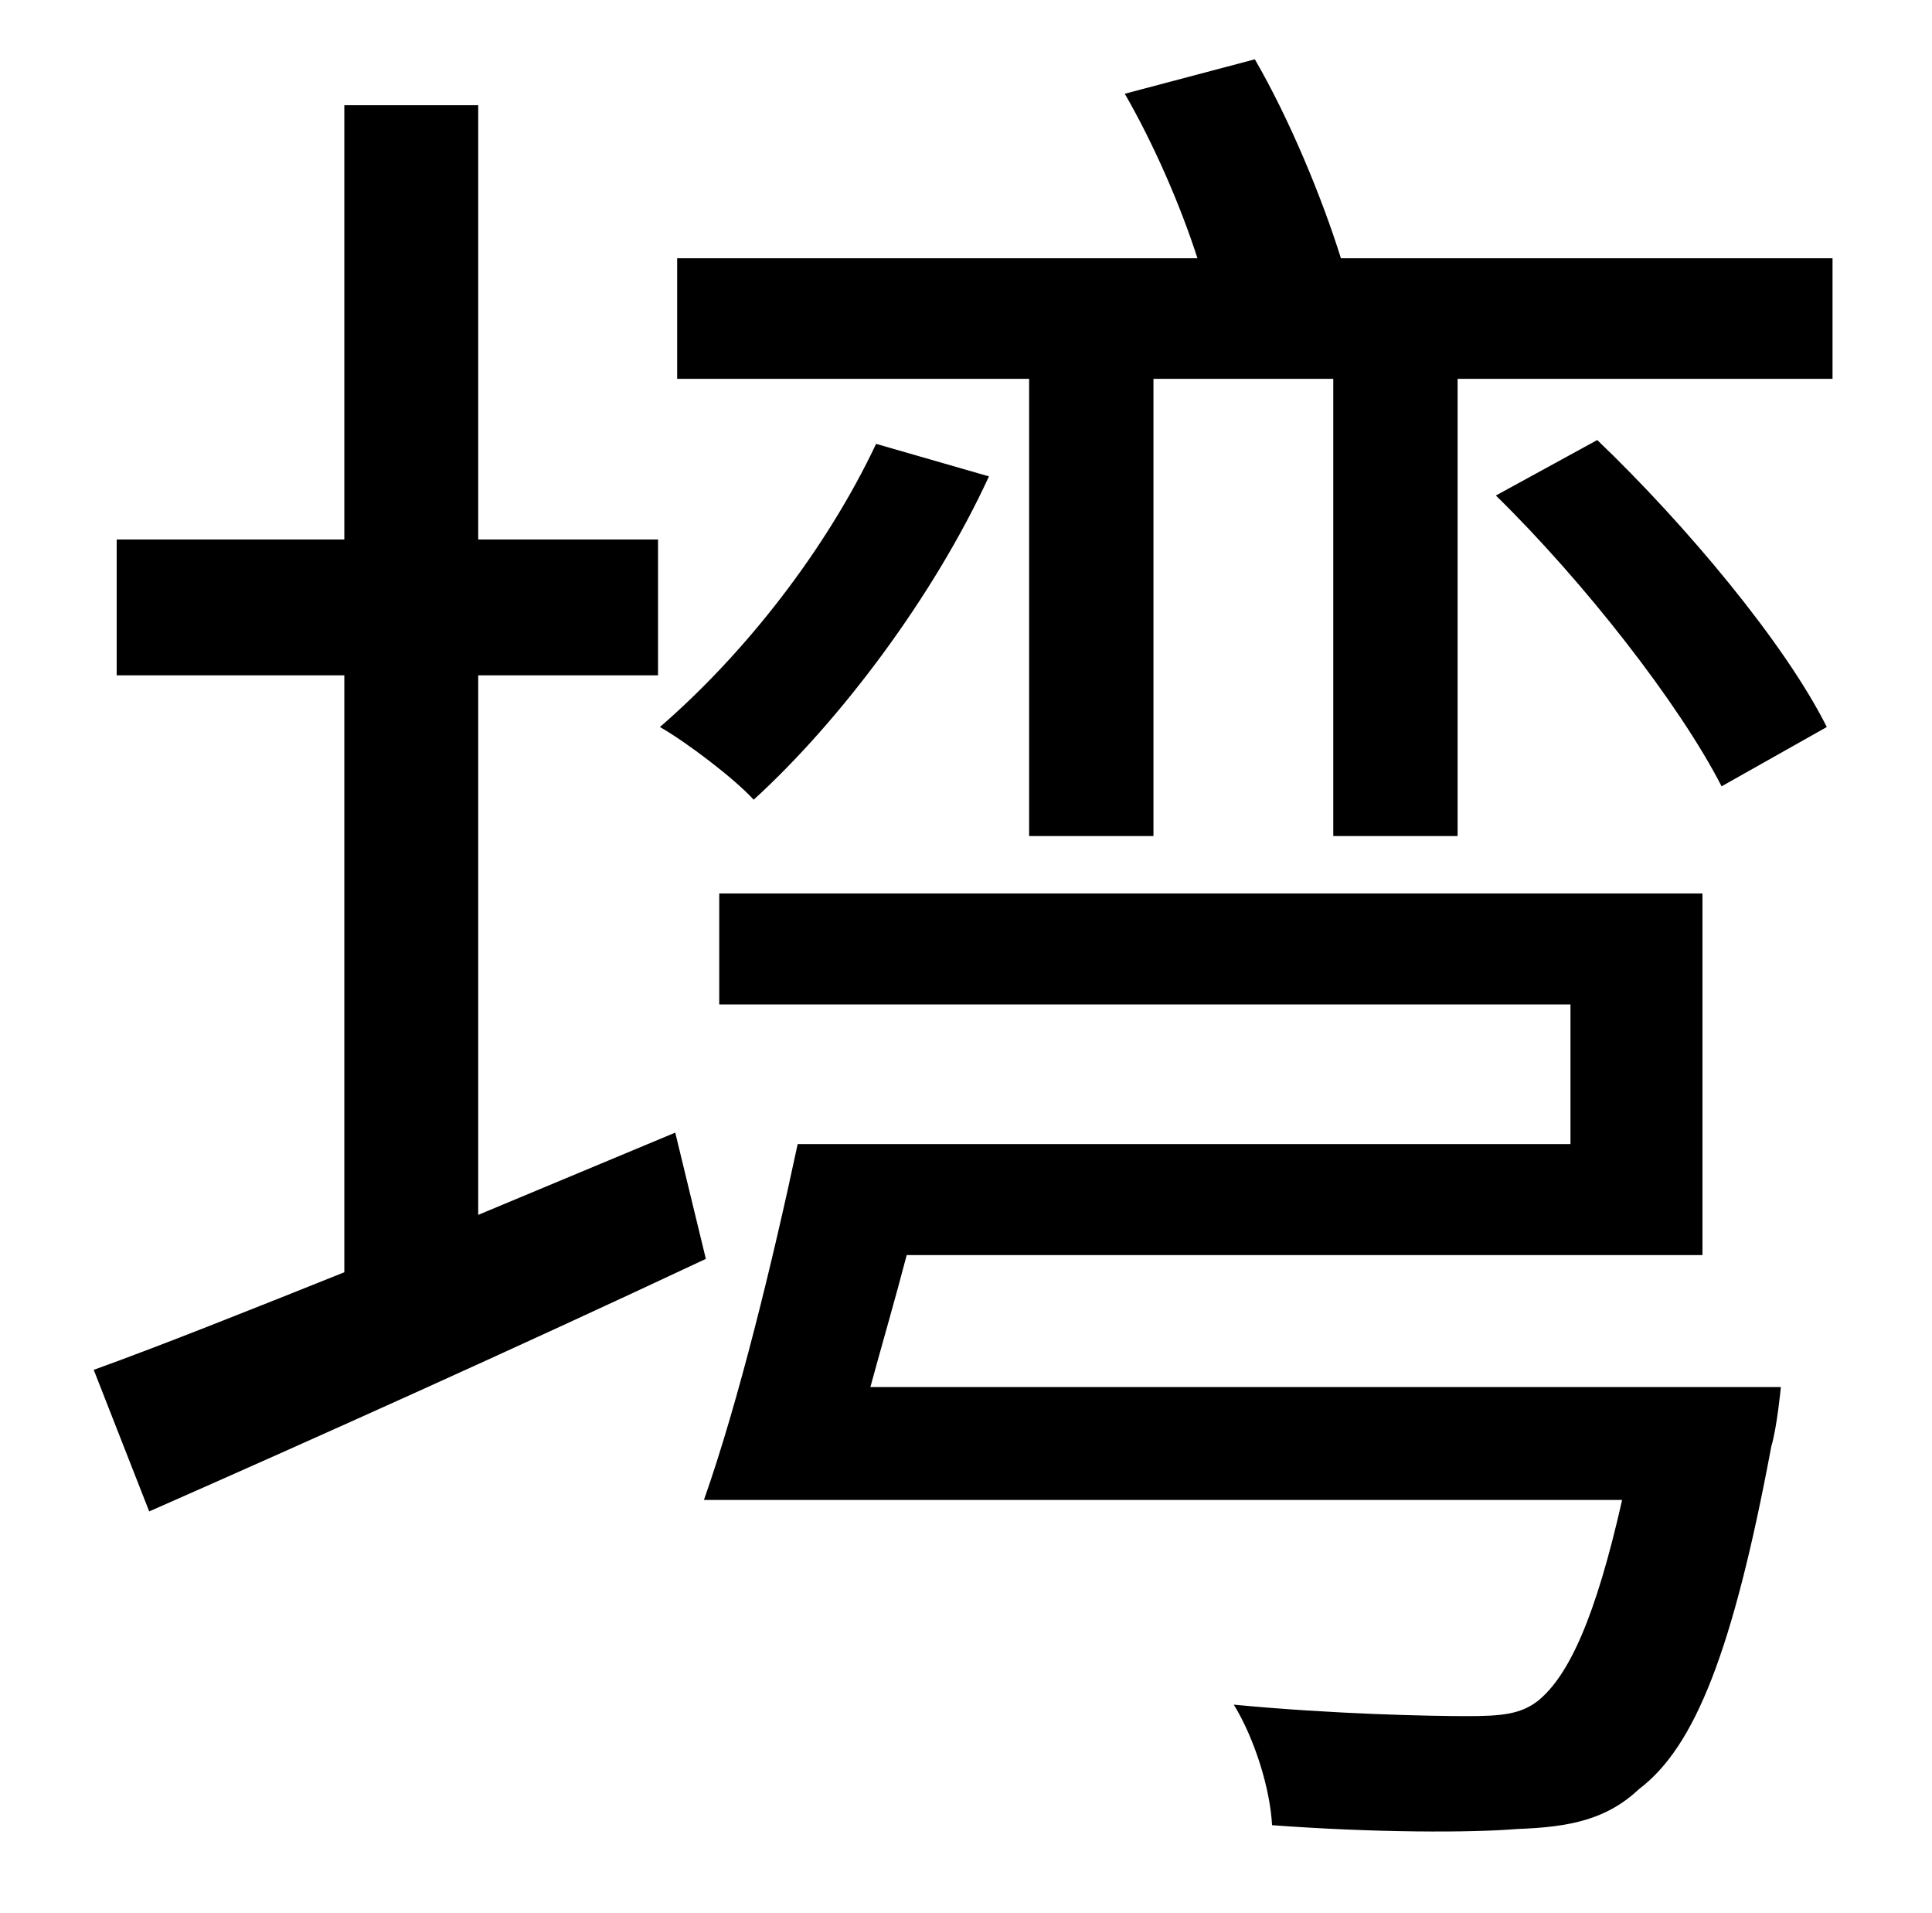 <?xml version="1.0" standalone="no"?>
<!DOCTYPE svg PUBLIC "-//W3C//DTD SVG 1.1//EN" "http://www.w3.org/Graphics/SVG/1.1/DTD/svg11.dtd" >
<svg xmlns="http://www.w3.org/2000/svg" xmlns:xlink="http://www.w3.org/1999/xlink" version="1.1" viewBox="-10 0 1010 1000">
   <path fill="currentColor"
d="M343 592l16 66c-100 47 -207 95 -291 132l-29 -74c36 -13 81 -31 131 -51v-312h-119v-71h119v-227h70v227h94v71h-94v282zM448 232l59 17c-29 63 -78 128 -123 169c-10 -11 -35 -30 -49 -38c45 -39 87 -93 113 -148zM445 725h476s-2 21 -5 31c-20 107 -40 157 -69 179
c-17 16 -36 20 -64 21c-24 2 -74 2 -128 -2c-1 -19 -9 -45 -20 -63c52 5 103 6 122 6c18 0 28 -1 37 -8c16 -13 30 -43 44 -105h-480c18 -51 36 -125 49 -186h404v-73h-445v-58h514v189h-416c-6 23 -13 47 -19 69zM772 259l53 -29c46 44 98 106 120 150l-55 31
c-22 -43 -72 -107 -118 -152zM691 135h257v63h-196v239h-65v-239h-94v239h-65v-239h-184v-63h272c-9 -28 -23 -60 -38 -86l68 -18c18 31 35 72 45 104z" />
</svg>
